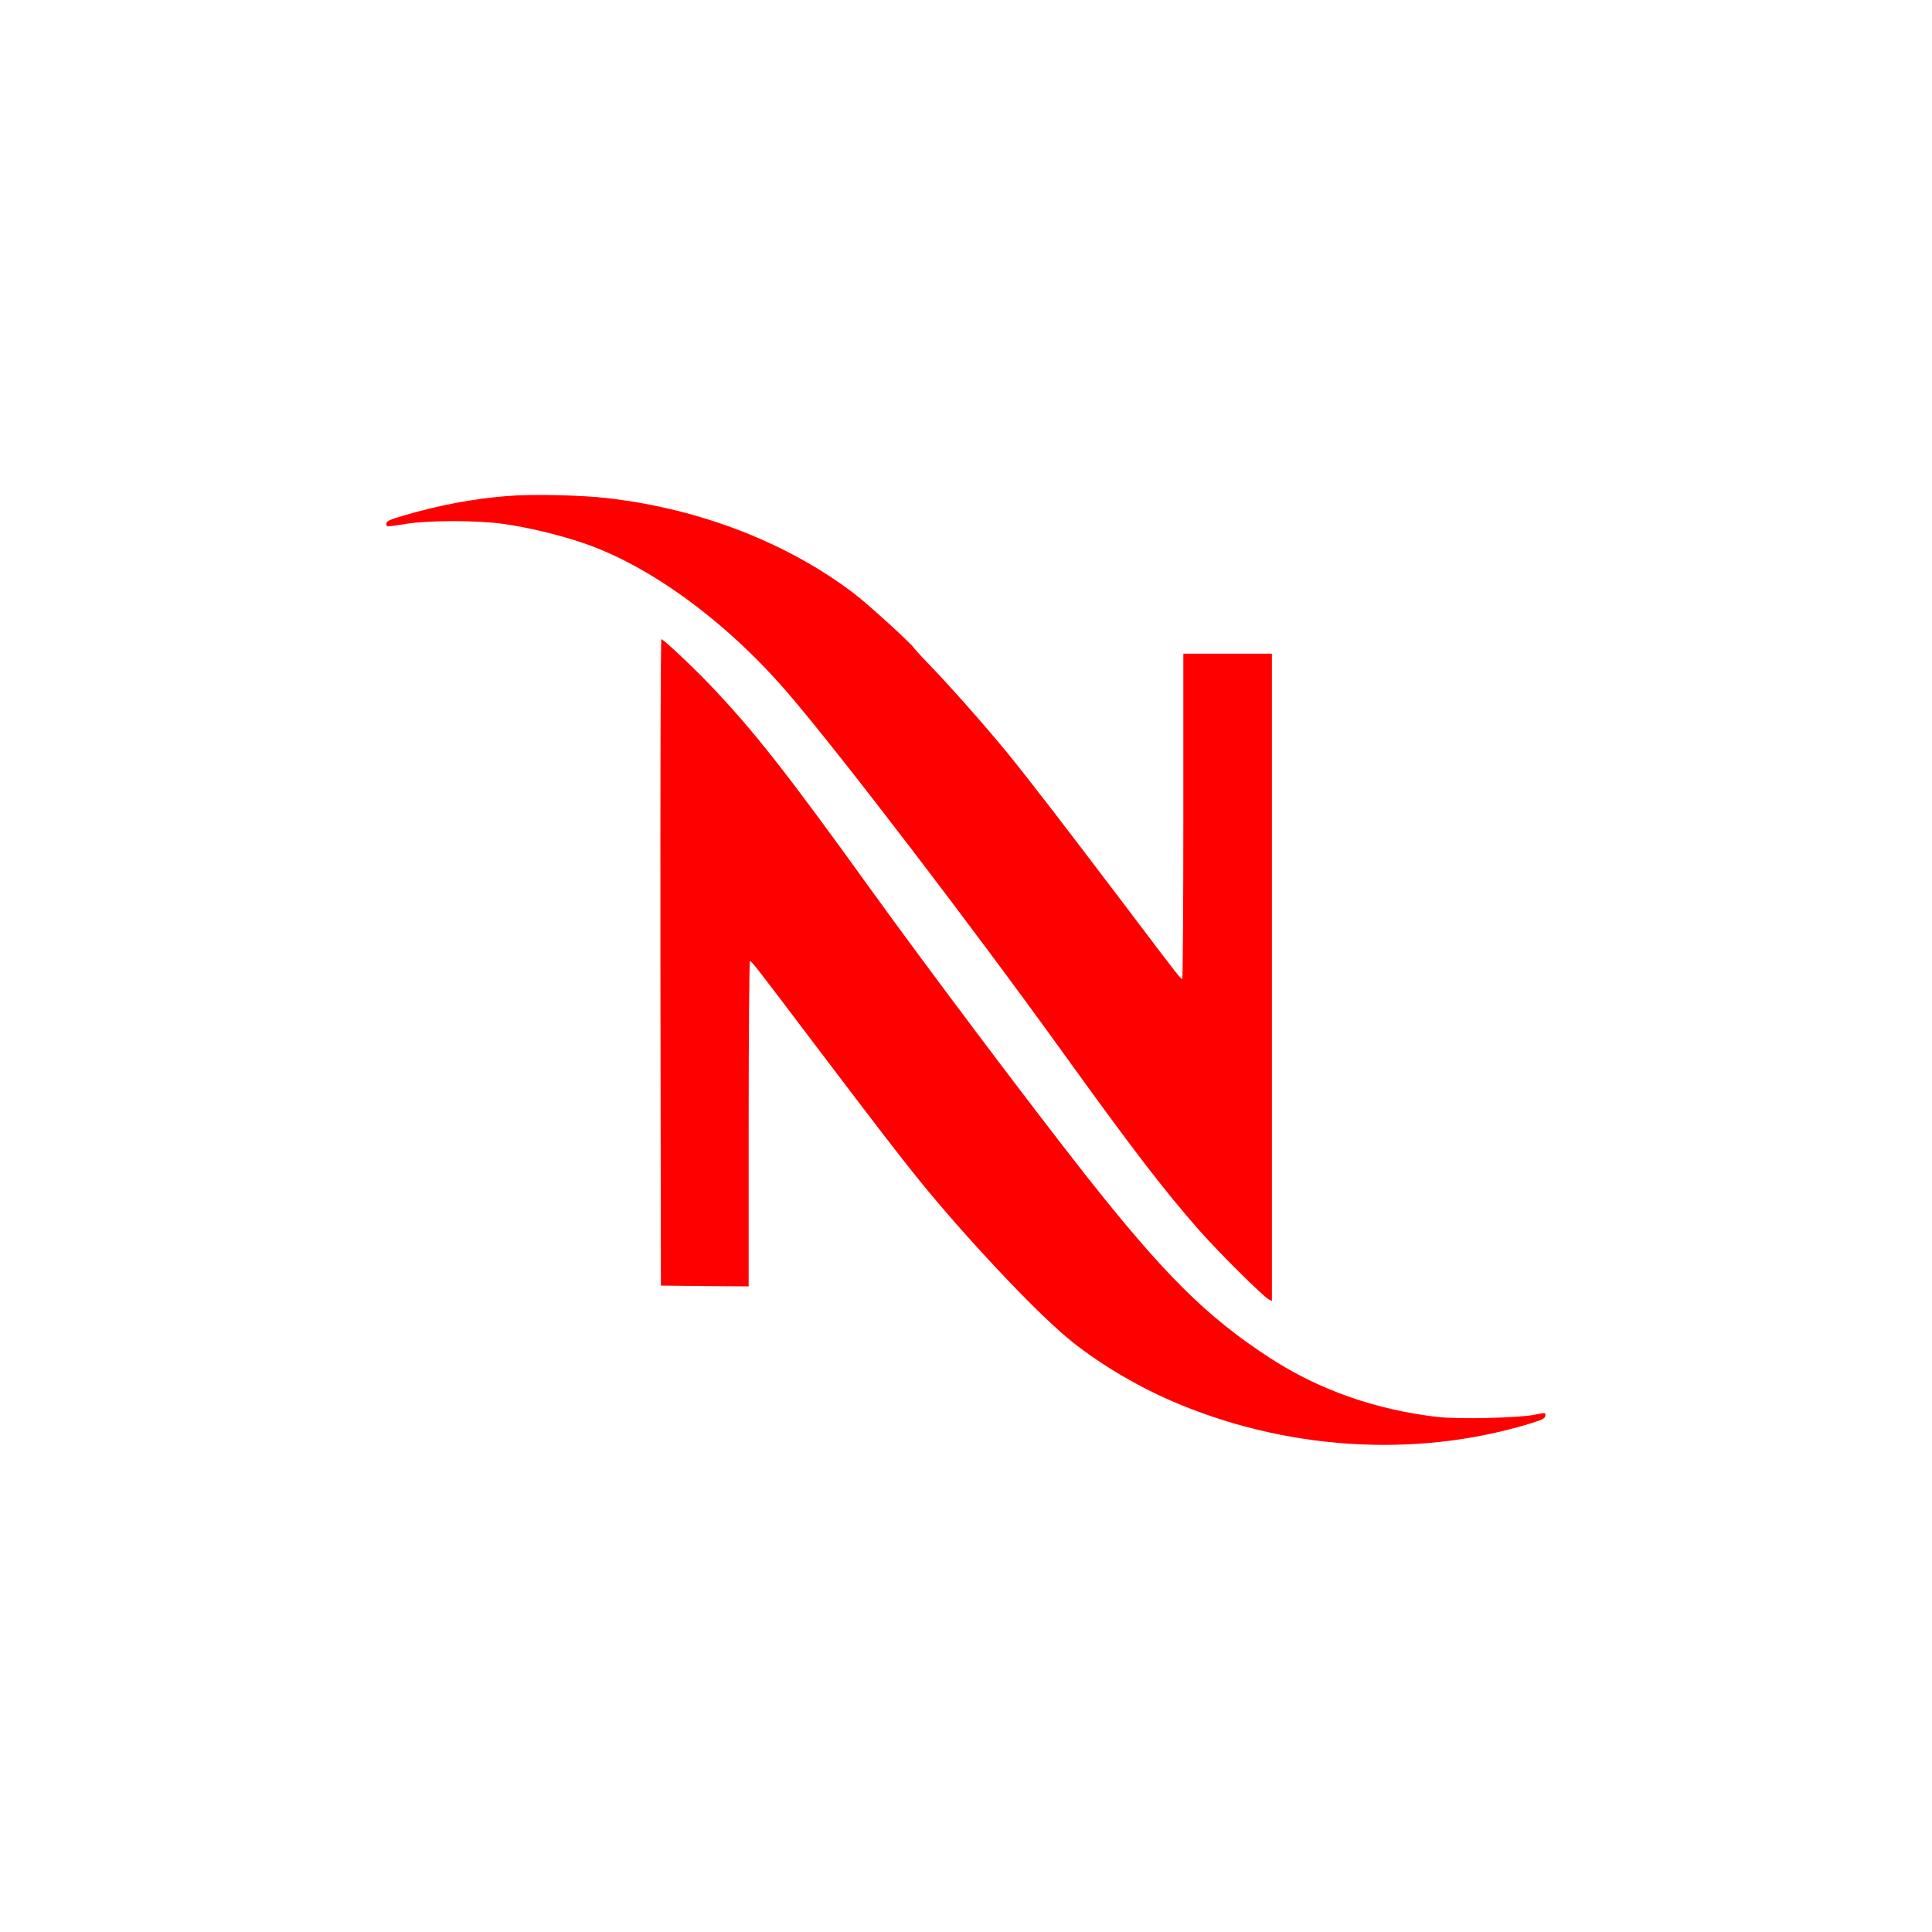 <?xml version="1.0" standalone="no"?>
<!DOCTYPE svg PUBLIC "-//W3C//DTD SVG 20010904//EN"
 "http://www.w3.org/TR/2001/REC-SVG-20010904/DTD/svg10.dtd">
<svg version="1.0" xmlns="http://www.w3.org/2000/svg"
 width="120pt" height="120pt" viewBox="0 0 1200 1200"
 preserveAspectRatio="xMidYMid meet">

<g transform="translate(0,1200) scale(0.1,-0.1)"
fill="red" stroke="none">
<path d="M3150 8919 c-212 -17 -425 -57 -642 -121 -87 -25 -108 -35 -108 -50
0 -22 -7 -22 121 -2 142 23 444 23 604 0 153 -21 348 -68 495 -118 417 -141
891 -488 1274 -933 319 -371 1137 -1440 1706 -2230 435 -604 629 -857 849
-1107 114 -130 395 -409 430 -428 l21 -11 0 2011 0 2010 -275 0 -275 0 0
-1010 c0 -555 -3 -1010 -7 -1010 -10 0 -15 6 -313 400 -421 556 -630 827 -762
990 -134 165 -369 431 -502 568 -45 46 -84 90 -89 97 -14 25 -288 275 -369
336 -415 317 -955 527 -1527 594 -160 20 -482 27 -631 14z"/>
<path d="M4102 6023 l3 -2008 273 -3 272 -2 0 1010 c0 555 4 1010 8 1010 11 0
35 -31 401 -515 348 -460 533 -701 650 -845 288 -355 712 -806 921 -980 174
-145 410 -288 641 -389 701 -306 1510 -360 2219 -147 87 26 106 35 108 52 3
21 2 21 -65 7 -96 -20 -473 -29 -604 -14 -381 44 -734 167 -1039 365 -396 257
-658 518 -1146 1136 -341 433 -991 1297 -1341 1783 -516 717 -726 984 -997
1267 -102 107 -286 280 -298 280 -5 0 -7 -903 -6 -2007z"/>
</g>
</svg>
